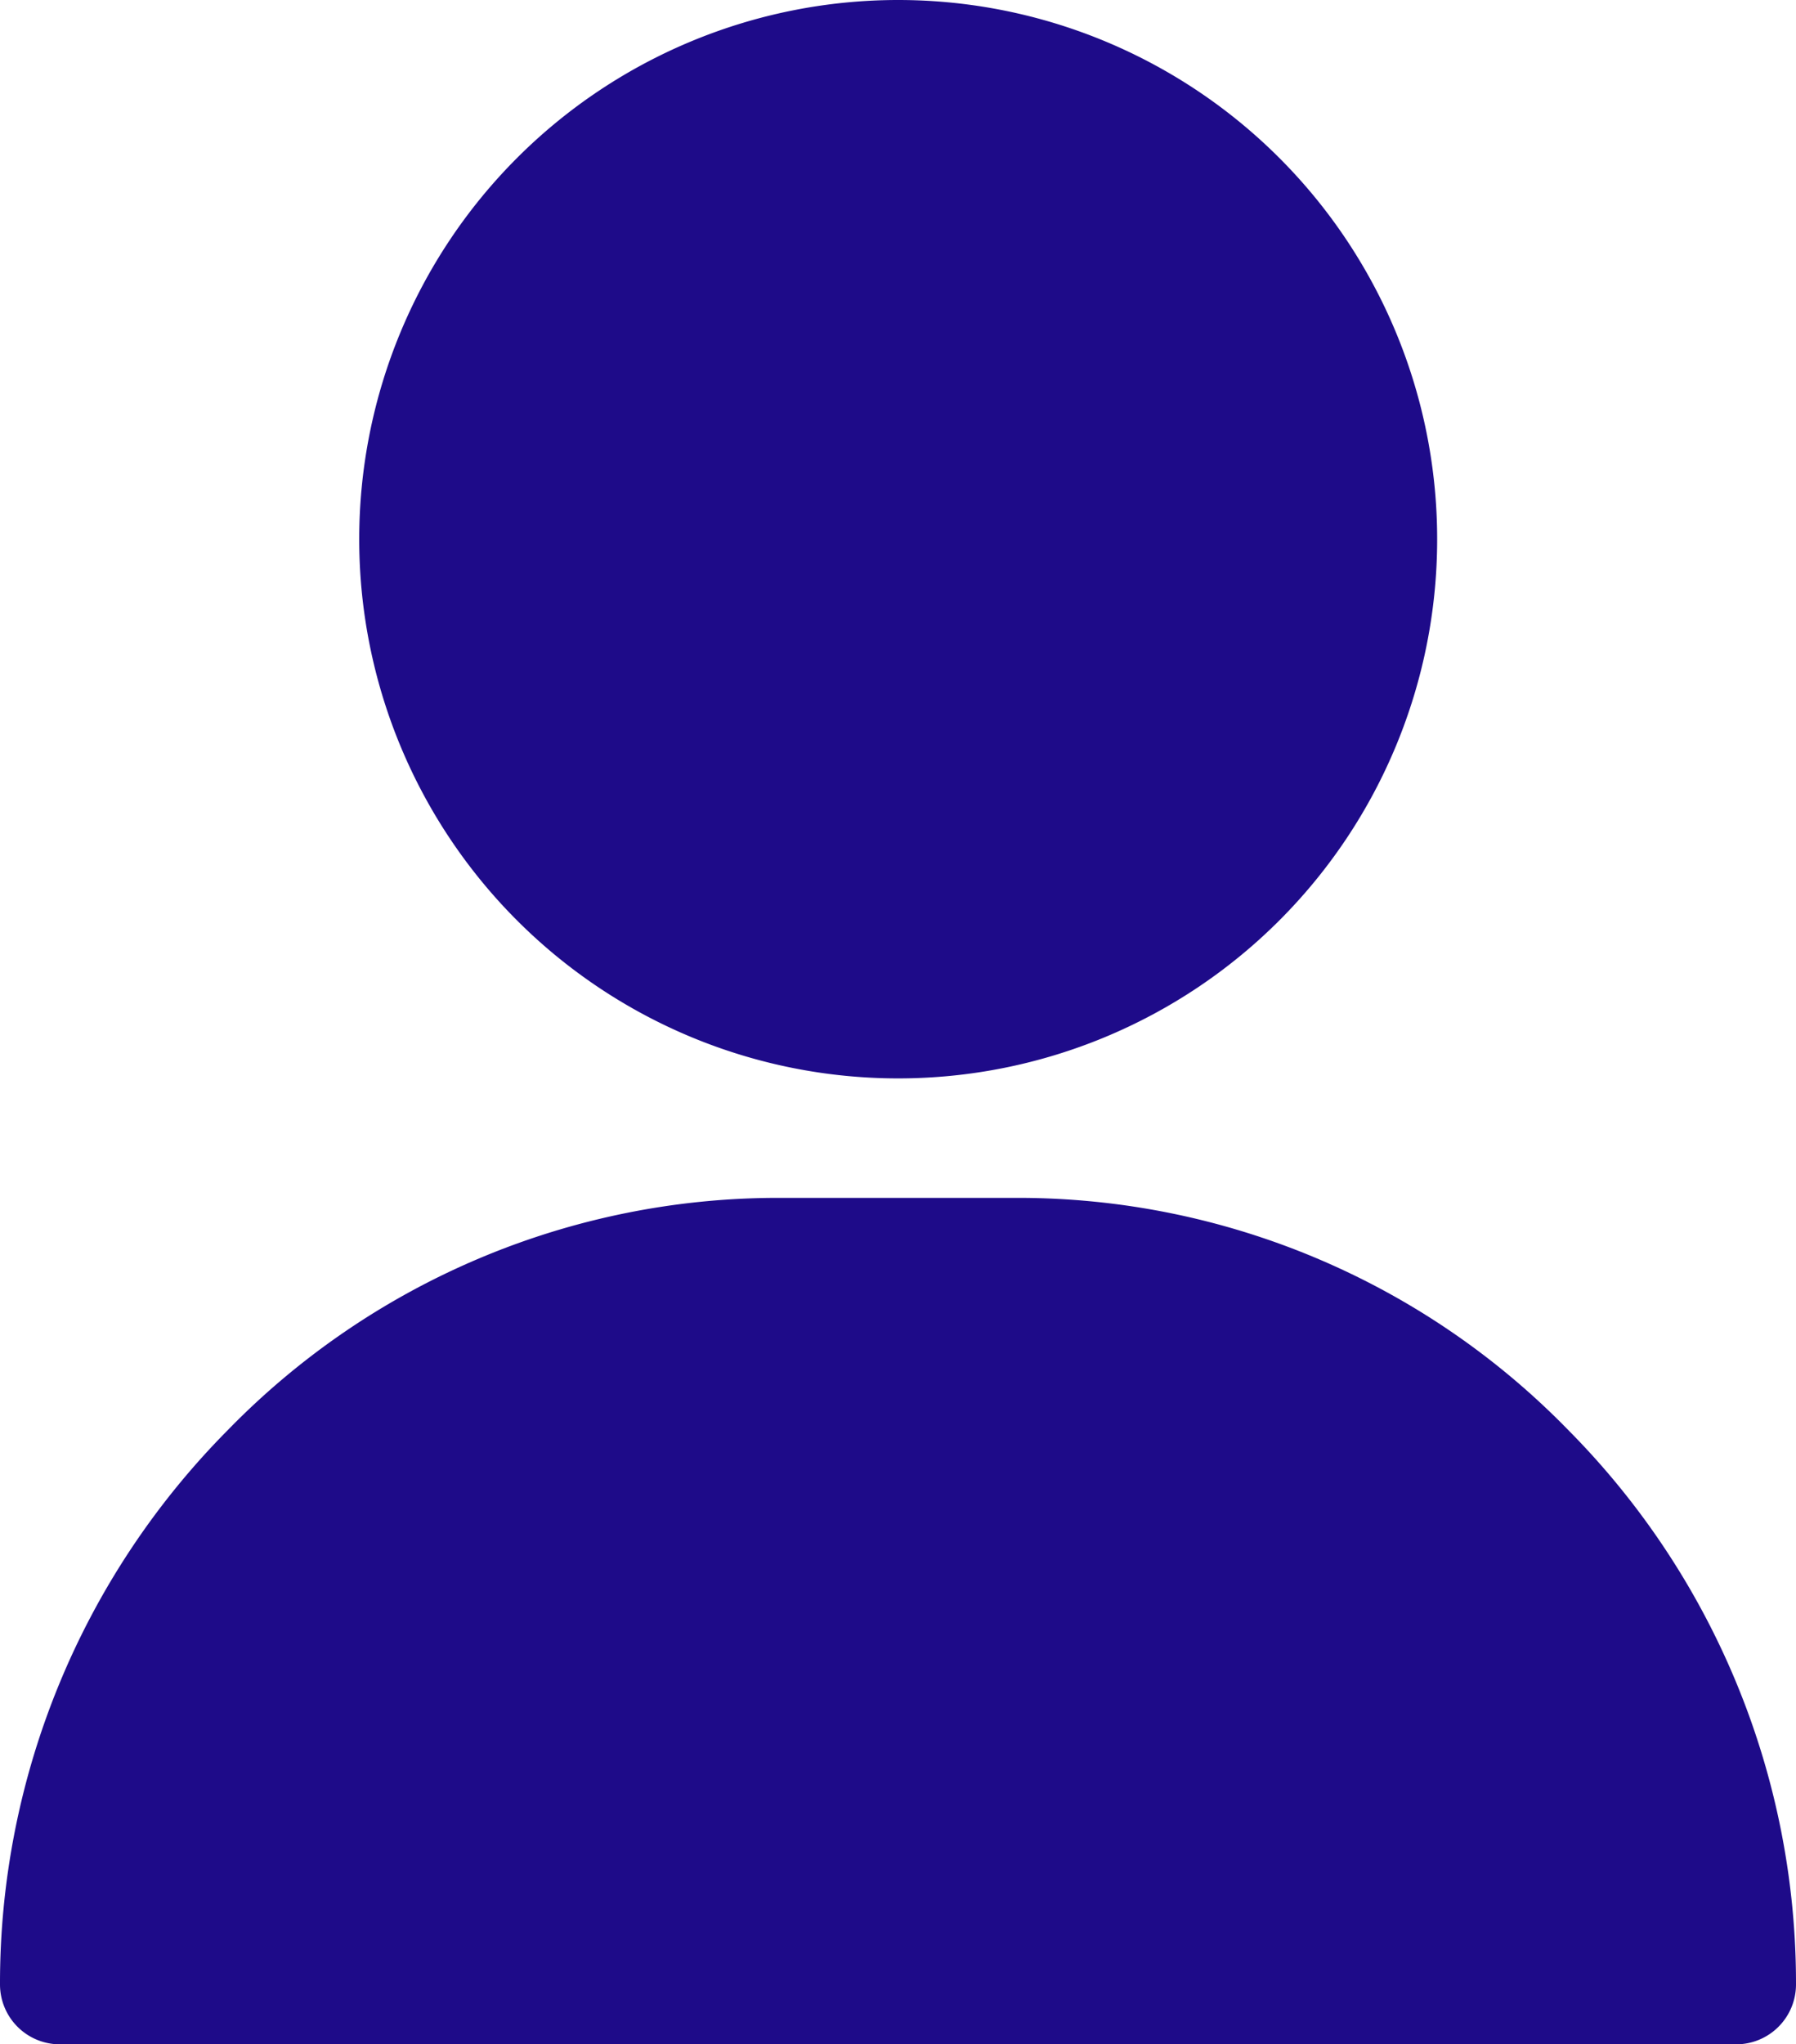 <svg xmlns="http://www.w3.org/2000/svg" width="18.994" height="21.611" viewBox="0 0 18.994 21.611"><defs><style>.a{fill:#1e0b89;}</style></defs><g transform="translate(-31)"><g transform="translate(34.799)"><g transform="translate(0)"><path class="a" d="M126.7,0a5.7,5.7,0,1,0,5.7,5.7A5.7,5.7,0,0,0,126.7,0Z" transform="translate(-121)"/></g></g><g transform="translate(31 12.663)"><g transform="translate(0)"><path class="a" d="M47.587,302.456A8.123,8.123,0,0,0,41.763,300H39.231a8.123,8.123,0,0,0-5.823,2.456A8.3,8.3,0,0,0,31,308.315a.633.633,0,0,0,.633.633H49.361a.633.633,0,0,0,.633-.633A8.3,8.3,0,0,0,47.587,302.456Z" transform="translate(-31 -300)"/></g></g></g></svg>